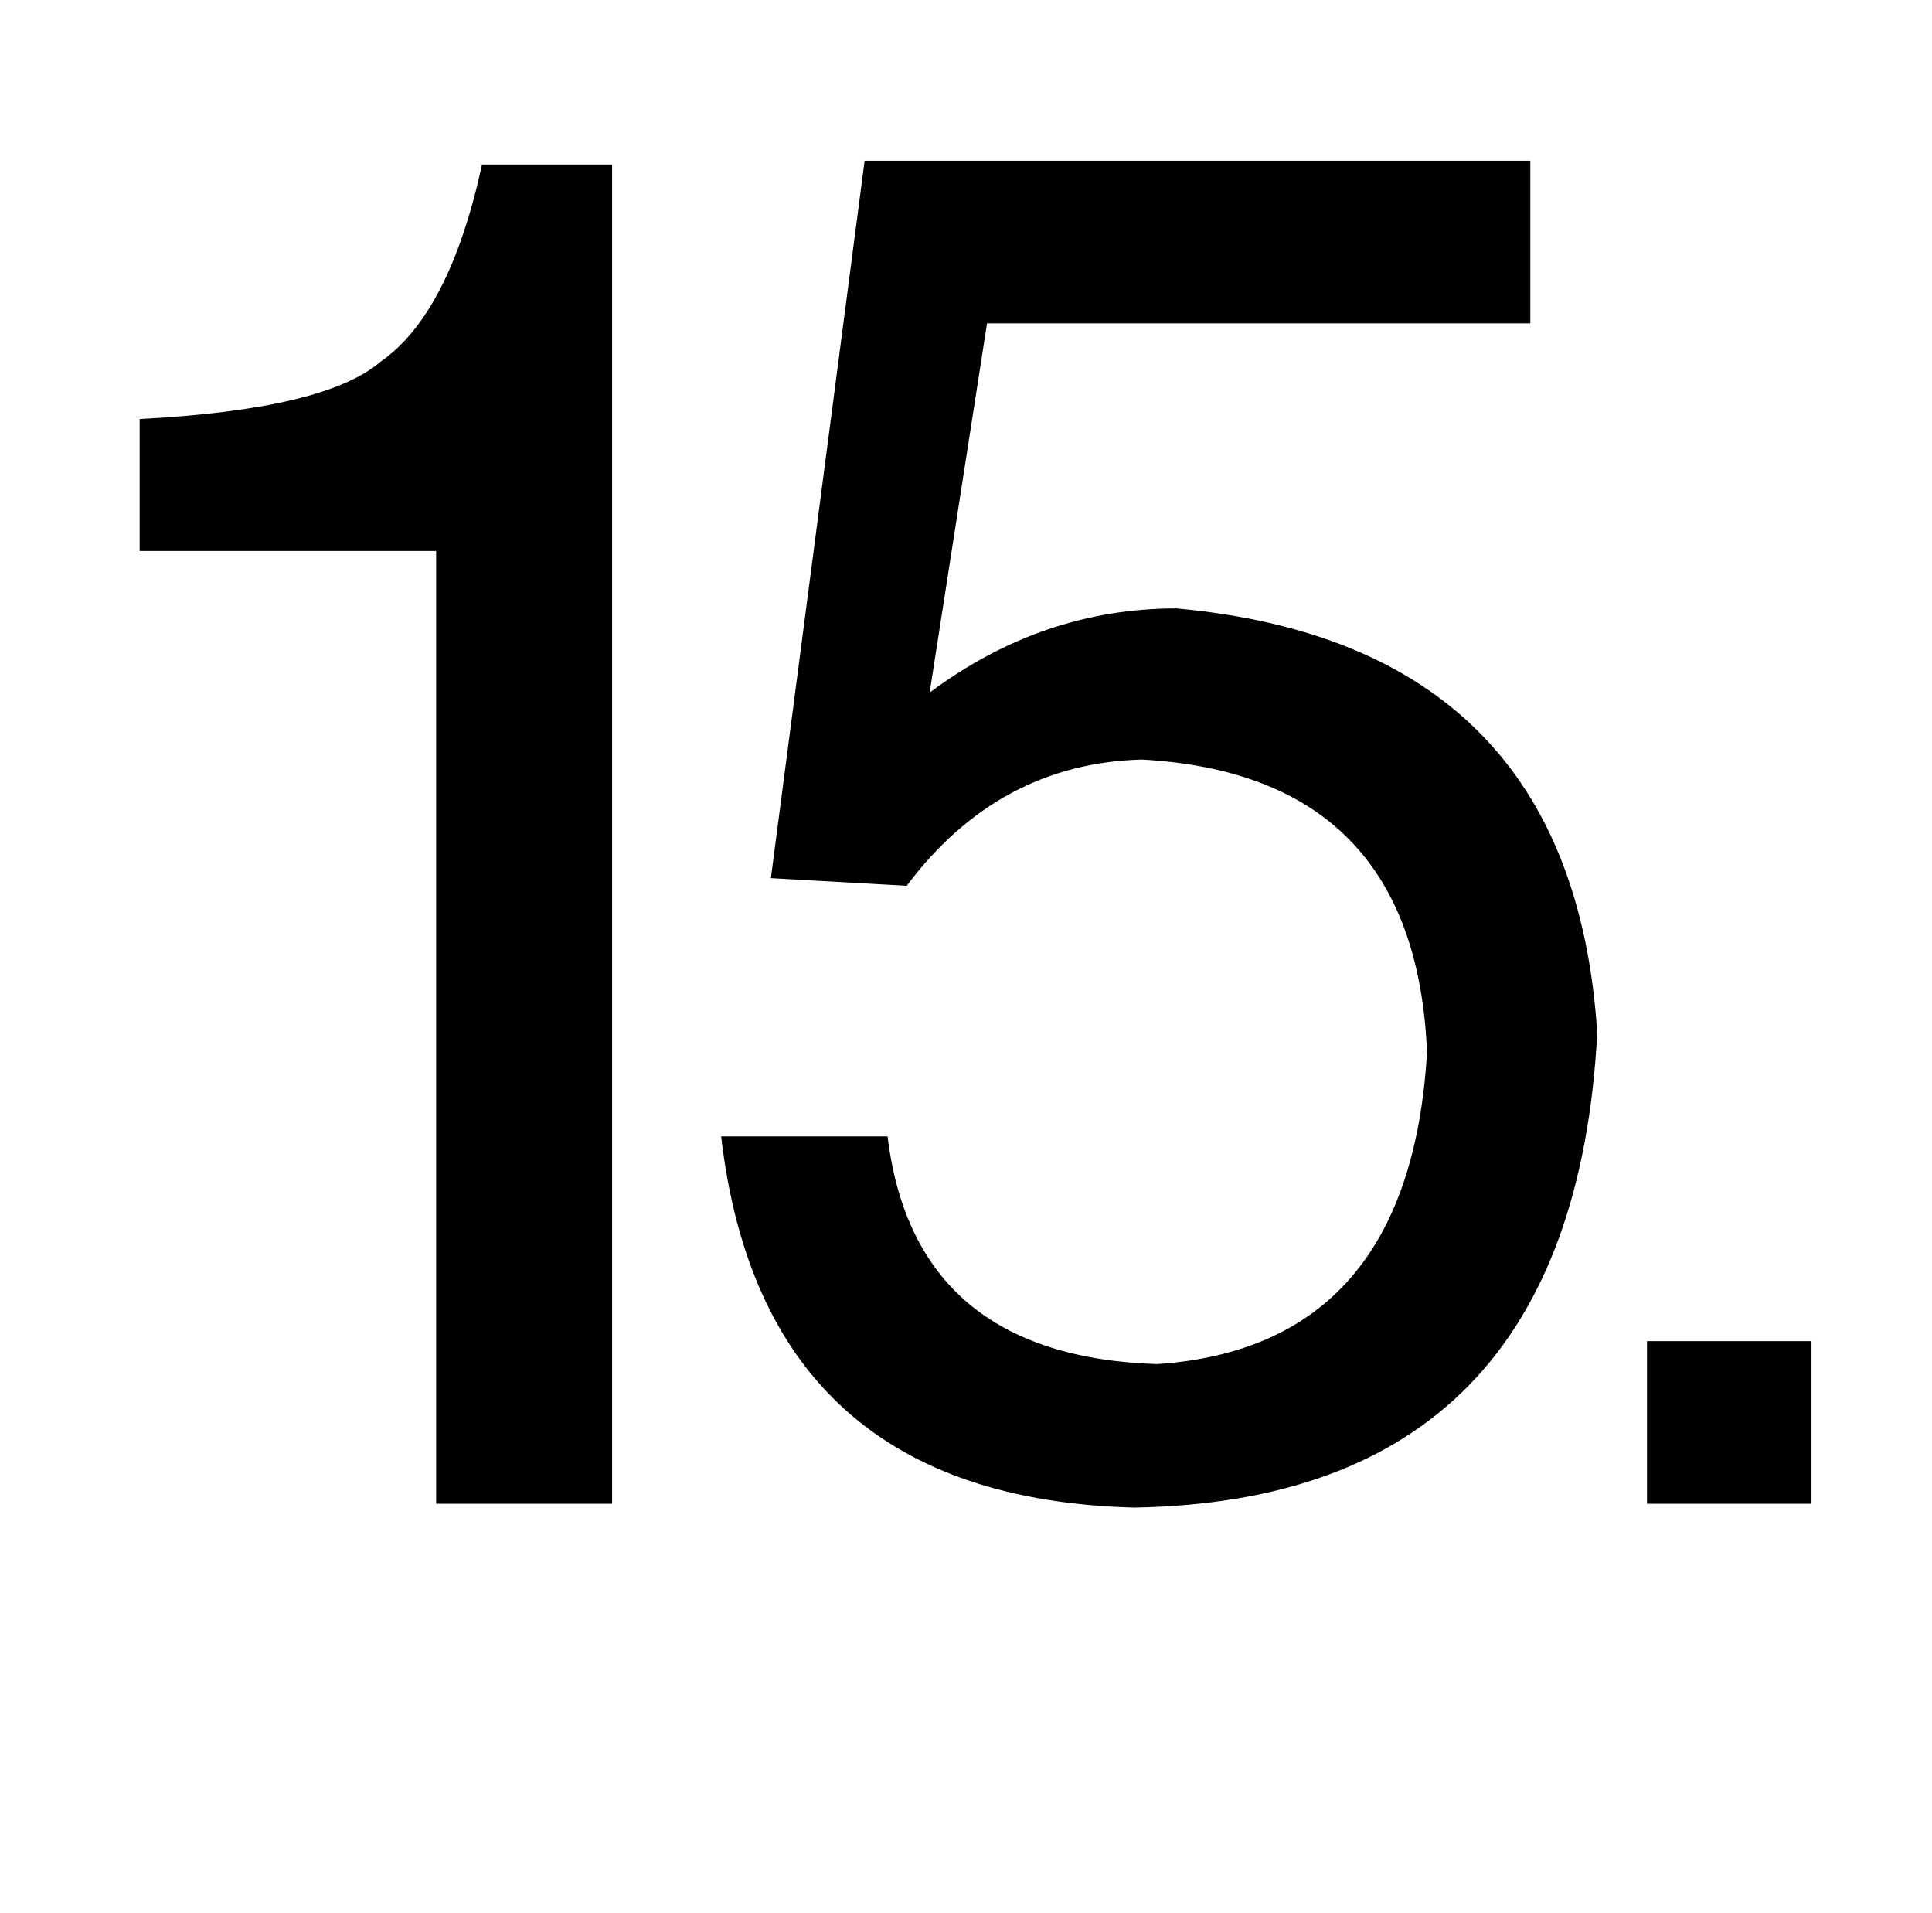 <?xml version="1.0" standalone="no"?>
<!DOCTYPE svg PUBLIC "-//W3C//DTD SVG 1.1//EN" "http://www.w3.org/Graphics/SVG/1.1/DTD/svg11.dtd" >
<svg xmlns="http://www.w3.org/2000/svg" xmlns:xlink="http://www.w3.org/1999/xlink" version="1.1" viewBox="-10 0 1010 1000">
   <path fill="currentColor"
d="M506 169l-30 193q59 -44 129 -44q207 19 220 222q-13 244 -242 248q-194 -5 -216 -194h87q14 115 141 119q132 -9 141 -163q-6 -145 -149 -153q-75 2 -123 66l-71 -4l49 -375h348v85h-284zM310 86v700h-92v-498h-155v-69q97 -5 126 -30q36 -25 53 -103h68zM937 701v85
h-86v-85h86z" />
</svg>
